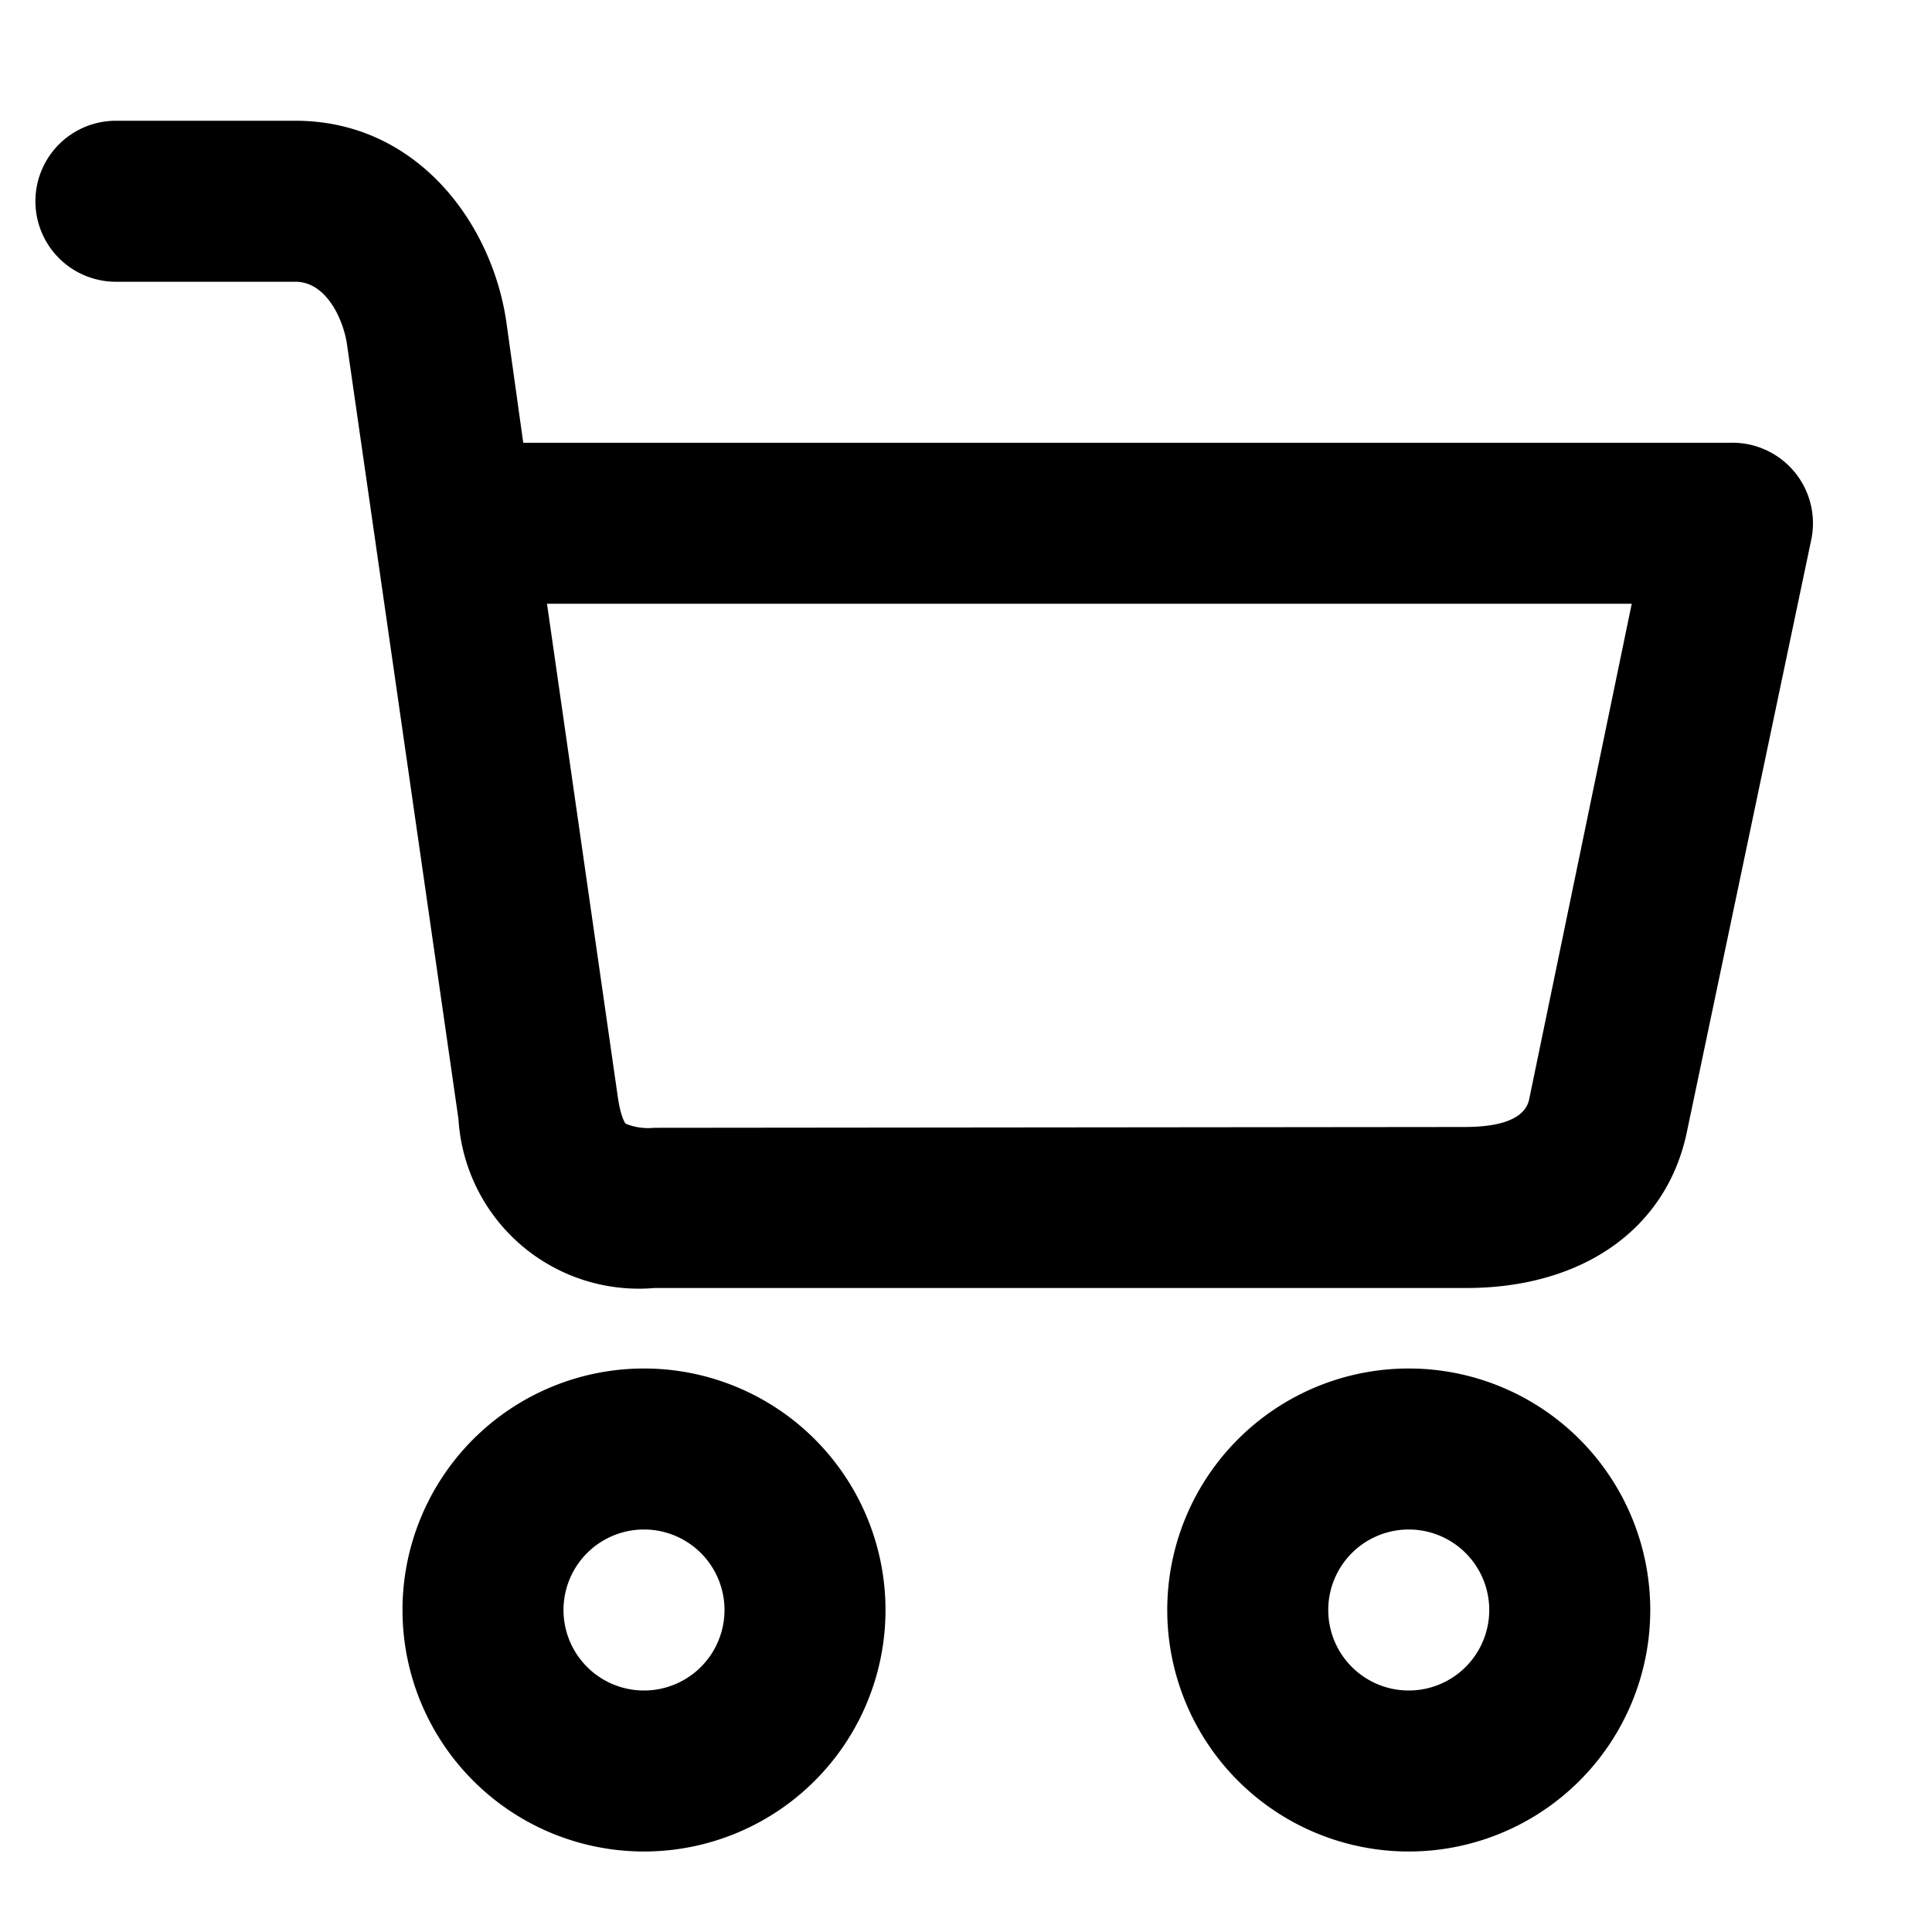 <svg viewBox="0 0 48 48"><path d="M36.43,32H16.26a4.49,4.49,0,0,1-4.87-4.2L8.62,8.55C8.53,7.94,8.11,7,7.34,7H2.88a2,2,0,0,1,0-4H7.34c3,0,4.88,2.52,5.24,5L13,11H43a2,2,0,0,1,2,2.41L41.9,28.17C41.38,30.56,39.29,32,36.43,32Zm-.11-4c.38,0,1.52,0,1.67-.68L40.54,15H13.59l1.76,12.26c.08.53.19.66.2.66h0a1.45,1.45,0,0,0,.69.1ZM16,46a6,6,0,1,1,6-6A6,6,0,0,1,16,46Zm0-8a2,2,0,1,0,2,2A2,2,0,0,0,16,38Zm19,8a6,6,0,1,1,6-6A6,6,0,0,1,35,46Zm0-8a2,2,0,1,0,2,2A2,2,0,0,0,35,38Z"/></svg>